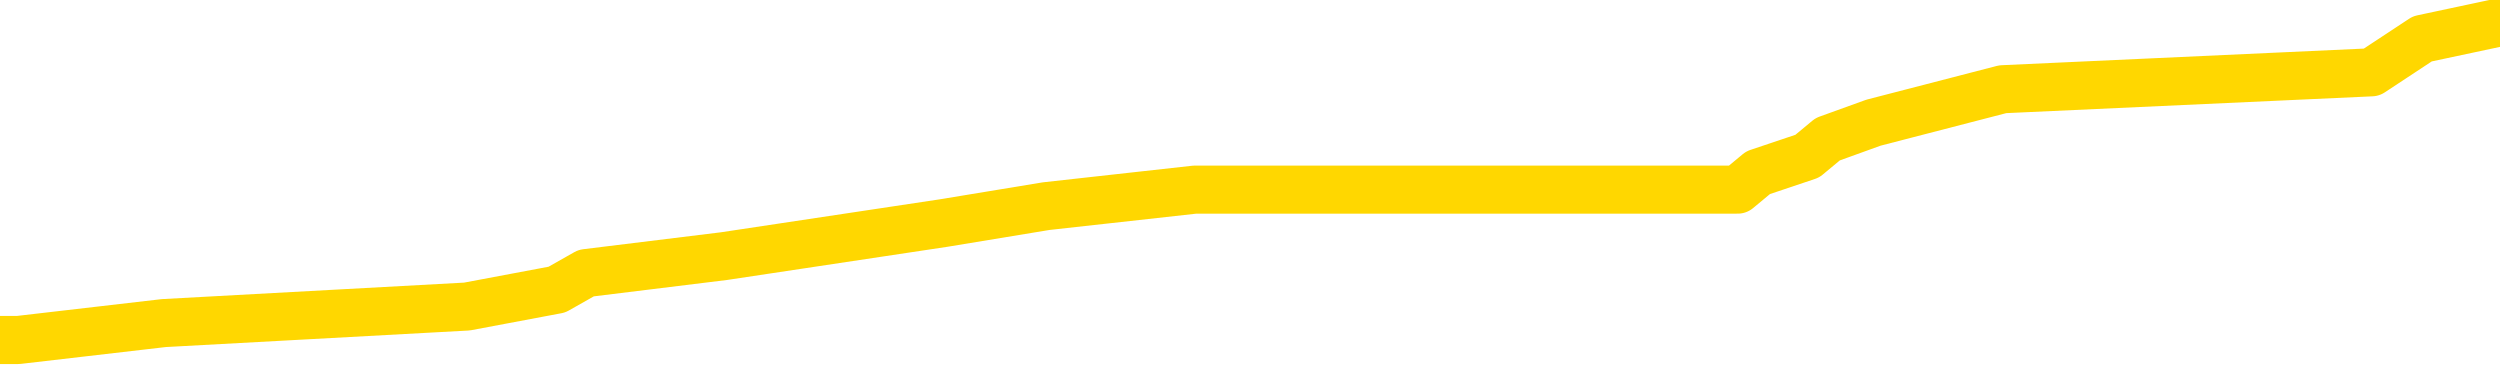 <svg xmlns="http://www.w3.org/2000/svg" version="1.1" viewBox="0 0 6500 1000">
	<path fill="none" stroke="gold" stroke-width="125" stroke-linecap="round" stroke-linejoin="round" d="M0 31840  L-165506 31840 L-165322 31797 L-164832 31710 L-164538 31666 L-164227 31580 L-163992 31536 L-163939 31449 L-163880 31362 L-163727 31319 L-163686 31232 L-163554 31188 L-163261 31145 L-162720 31145 L-162110 31101 L-162062 31101 L-161422 31058 L-161389 31058 L-160863 31058 L-160731 31014 L-160340 30927 L-160012 30840 L-159895 30753 L-159684 30666 L-158967 30666 L-158397 30623 L-158290 30623 L-158115 30580 L-157894 30493 L-157492 30449 L-157467 30362 L-156539 30275 L-156451 30188 L-156369 30101 L-156299 30014 L-156002 29971 L-155850 29884 L-153959 29927 L-153859 29927 L-153596 29927 L-153303 29971 L-153161 29884 L-152912 29884 L-152877 29840 L-152718 29797 L-152255 29710 L-152002 29666 L-151790 29580 L-151538 29536 L-151189 29493 L-150262 29406 L-150168 29319 L-149758 29275 L-148587 29188 L-147398 29145 L-147305 29058 L-147278 28971 L-147012 28884 L-146713 28797 L-146584 28710 L-146547 28623 L-145732 28623 L-145348 28666 L-144288 28710 L-144227 28710 L-143961 29580 L-143490 30406 L-143298 31232 L-143034 32058 L-142697 32014 L-142562 31971 L-142106 31927 L-141363 31884 L-141345 31840 L-141180 31753 L-141112 31753 L-140596 31710 L-139567 31710 L-139371 31666 L-138882 31623 L-138520 31580 L-138112 31580 L-137726 31623 L-136023 31623 L-135925 31623 L-135853 31623 L-135791 31623 L-135607 31580 L-135271 31580 L-134630 31536 L-134553 31493 L-134492 31493 L-134305 31449 L-134226 31449 L-134049 31406 L-134029 31362 L-133799 31362 L-133412 31319 L-132523 31319 L-132484 31275 L-132395 31232 L-132368 31145 L-131360 31101 L-131210 31014 L-131186 30971 L-131053 30927 L-131013 30884 L-129755 30840 L-129697 30840 L-129157 30797 L-129105 30797 L-129058 30797 L-128663 30753 L-128524 30710 L-128324 30666 L-128177 30666 L-128012 30666 L-127736 30710 L-127377 30710 L-126824 30666 L-126180 30623 L-125921 30536 L-125767 30493 L-125366 30449 L-125326 30406 L-125205 30362 L-125144 30406 L-125130 30406 L-125036 30406 L-124743 30362 L-124591 30188 L-124261 30101 L-124183 30014 L-124107 29971 L-123881 29840 L-123814 29753 L-123586 29666 L-123534 29580 L-123369 29536 L-122363 29493 L-122180 29449 L-121629 29406 L-121236 29319 L-120839 29275 L-119989 29188 L-119910 29145 L-119331 29101 L-118890 29101 L-118649 29058 L-118492 29058 L-118091 28971 L-118070 28971 L-117626 28927 L-117220 28884 L-117084 28797 L-116909 28710 L-116773 28623 L-116522 28536 L-115523 28493 L-115440 28449 L-115305 28406 L-115266 28362 L-114376 28319 L-114161 28275 L-113717 28232 L-113600 28188 L-113543 28145 L-112867 28145 L-112767 28101 L-112738 28101 L-111396 28058 L-110990 28014 L-110951 27971 L-110023 27927 L-109924 27884 L-109791 27840 L-109387 27797 L-109361 27753 L-109268 27710 L-109052 27666 L-108641 27580 L-107487 27493 L-107195 27406 L-107167 27319 L-106559 27275 L-106309 27188 L-106289 27145 L-105359 27101 L-105308 27014 L-105186 26971 L-105168 26884 L-105012 26840 L-104837 26753 L-104700 26710 L-104644 26666 L-104536 26623 L-104451 26580 L-104218 26536 L-104143 26493 L-103834 26449 L-103716 26406 L-103547 26362 L-103455 26319 L-103353 26319 L-103329 26275 L-103252 26275 L-103154 26188 L-102788 26145 L-102683 26101 L-102179 26058 L-101728 26014 L-101689 25971 L-101665 25927 L-101625 25884 L-101496 25840 L-101395 25797 L-100954 25753 L-100671 25710 L-100079 25666 L-99949 25623 L-99674 25536 L-99522 25493 L-99368 25449 L-99283 25362 L-99205 25319 L-99019 25275 L-98969 25275 L-98941 25232 L-98862 25188 L-98839 25145 L-98555 25058 L-97951 24971 L-96956 24927 L-96658 24884 L-95924 24840 L-95680 24797 L-95590 24753 L-95012 24710 L-94314 24666 L-93562 24623 L-93243 24580 L-92860 24493 L-92783 24449 L-92149 24406 L-91963 24362 L-91876 24362 L-91746 24362 L-91433 24319 L-91384 24275 L-91242 24232 L-91220 24188 L-90253 24145 L-89707 24101 L-89229 24101 L-89168 24101 L-88844 24101 L-88823 24058 L-88760 24058 L-88550 24014 L-88473 23971 L-88419 23927 L-88396 23884 L-88357 23840 L-88341 23797 L-87584 23753 L-87568 23710 L-86768 23666 L-86616 23623 L-85710 23580 L-85204 23536 L-84975 23449 L-84934 23449 L-84818 23406 L-84642 23362 L-83888 23406 L-83753 23362 L-83589 23319 L-83271 23275 L-83094 23188 L-82072 23101 L-82049 23014 L-81798 22971 L-81585 22884 L-80951 22840 L-80713 22753 L-80680 22666 L-80502 22580 L-80422 22493 L-80332 22449 L-80268 22362 L-79828 22275 L-79804 22232 L-79263 22188 L-79007 22145 L-78513 22101 L-77635 22058 L-77599 22014 L-77546 21971 L-77505 21927 L-77388 21884 L-77111 21840 L-76904 21753 L-76707 21666 L-76684 21580 L-76633 21493 L-76594 21449 L-76516 21406 L-75919 21319 L-75858 21275 L-75755 21232 L-75601 21188 L-74969 21145 L-74288 21101 L-73985 21014 L-73639 20971 L-73441 20927 L-73393 20840 L-73072 20797 L-72445 20753 L-72298 20710 L-72262 20666 L-72204 20623 L-72127 20536 L-71886 20536 L-71798 20493 L-71704 20449 L-71410 20406 L-71276 20362 L-71216 20319 L-71179 20232 L-70906 20232 L-69900 20188 L-69725 20145 L-69674 20145 L-69381 20101 L-69189 20014 L-68856 19971 L-68349 19927 L-67787 19840 L-67772 19753 L-67756 19710 L-67655 19623 L-67541 19536 L-67502 19449 L-67464 19406 L-67398 19406 L-67370 19362 L-67231 19406 L-66939 19406 L-66888 19406 L-66783 19406 L-66519 19362 L-66054 19319 L-65909 19319 L-65855 19232 L-65798 19188 L-65607 19145 L-65241 19101 L-65027 19101 L-64832 19101 L-64774 19101 L-64715 19014 L-64561 18971 L-64292 18927 L-63862 19145 L-63847 19145 L-63770 19101 L-63705 19058 L-63576 18753 L-63552 18710 L-63268 18666 L-63221 18623 L-63166 18580 L-62704 18536 L-62665 18536 L-62624 18493 L-62434 18449 L-61953 18406 L-61466 18362 L-61450 18319 L-61412 18275 L-61155 18232 L-61078 18145 L-60848 18101 L-60832 18014 L-60538 17927 L-60095 17884 L-59648 17840 L-59144 17797 L-58990 17753 L-58704 17710 L-58663 17623 L-58332 17580 L-58110 17536 L-57593 17449 L-57518 17406 L-57270 17319 L-57075 17232 L-57016 17188 L-56239 17145 L-56165 17145 L-55934 17101 L-55918 17101 L-55856 17058 L-55660 17014 L-55196 17014 L-55173 16971 L-55043 16971 L-53742 16971 L-53726 16971 L-53649 16927 L-53555 16927 L-53338 16927 L-53186 16884 L-53007 16927 L-52953 16971 L-52666 17014 L-52627 17014 L-52257 17014 L-51817 17014 L-51634 17014 L-51313 16971 L-51018 16971 L-50572 16884 L-50500 16840 L-50037 16753 L-49600 16710 L-49418 16666 L-47963 16580 L-47832 16536 L-47374 16449 L-47148 16406 L-46762 16319 L-46245 16232 L-45291 16145 L-44497 16058 L-43823 16014 L-43397 15927 L-43086 15884 L-42856 15753 L-42173 15623 L-42160 15493 L-41950 15319 L-41928 15275 L-41753 15188 L-40803 15145 L-40535 15058 L-39720 15014 L-39409 14927 L-39372 14884 L-39315 14797 L-38698 14753 L-38060 14666 L-36434 14623 L-35760 14580 L-35118 14580 L-35040 14580 L-34984 14580 L-34948 14580 L-34920 14536 L-34808 14449 L-34790 14406 L-34767 14362 L-34614 14319 L-34560 14232 L-34482 14188 L-34363 14145 L-34266 14101 L-34148 14058 L-33879 13971 L-33609 13927 L-33592 13840 L-33392 13797 L-33245 13710 L-33018 13666 L-32884 13623 L-32575 13580 L-32515 13536 L-32162 13449 L-31813 13406 L-31713 13362 L-31648 13275 L-31588 13232 L-31204 13145 L-30823 13101 L-30719 13058 L-30458 13014 L-30187 12927 L-30028 12884 L-29996 12840 L-29934 12797 L-29792 12753 L-29608 12710 L-29564 12666 L-29276 12666 L-29260 12623 L-29027 12623 L-28966 12580 L-28927 12580 L-28348 12536 L-28214 12493 L-28191 12319 L-28172 12014 L-28155 11666 L-28139 11319 L-28115 10971 L-28098 10710 L-28077 10406 L-28060 10101 L-28037 9927 L-28020 9753 L-27999 9623 L-27982 9536 L-27933 9406 L-27861 9275 L-27826 9058 L-27802 8884 L-27767 8710 L-27725 8536 L-27688 8449 L-27673 8275 L-27648 8145 L-27611 8058 L-27594 7927 L-27571 7840 L-27554 7753 L-27535 7666 L-27519 7580 L-27490 7449 L-27464 7319 L-27418 7275 L-27402 7188 L-27360 7145 L-27312 7058 L-27241 6971 L-27226 6884 L-27210 6797 L-27148 6753 L-27109 6710 L-27069 6666 L-26903 6623 L-26838 6580 L-26822 6536 L-26778 6449 L-26720 6406 L-26507 6362 L-26474 6319 L-26431 6275 L-26353 6232 L-25816 6188 L-25738 6145 L-25633 6058 L-25545 6014 L-25368 5971 L-25018 5927 L-24862 5884 L-24424 5840 L-24267 5797 L-24138 5753 L-23434 5666 L-23233 5623 L-22272 5536 L-21790 5493 L-21691 5493 L-21598 5449 L-21353 5406 L-21280 5362 L-20837 5275 L-20741 5232 L-20726 5188 L-20710 5145 L-20685 5101 L-20219 5058 L-20002 5014 L-19863 4971 L-19569 4927 L-19480 4884 L-19439 4840 L-19409 4797 L-19237 4753 L-19178 4710 L-19102 4666 L-19021 4623 L-18951 4623 L-18642 4580 L-18557 4536 L-18343 4493 L-18308 4449 L-17625 4406 L-17526 4362 L-17321 4319 L-17274 4275 L-16996 4232 L-16934 4188 L-16917 4101 L-16839 4058 L-16530 3971 L-16506 3927 L-16452 3840 L-16429 3797 L-16307 3753 L-16171 3666 L-15927 3623 L-15801 3623 L-15155 3580 L-15139 3580 L-15114 3580 L-14933 3493 L-14857 3449 L-14766 3406 L-14338 3362 L-13922 3319 L-13529 3232 L-13450 3188 L-13431 3145 L-13068 3101 L-12832 3058 L-12603 3014 L-12290 2971 L-12212 2927 L-12132 2840 L-11954 2753 L-11938 2710 L-11673 2623 L-11592 2580 L-11362 2536 L-11136 2493 L-10821 2493 L-10645 2449 L-10284 2449 L-9893 2406 L-9823 2319 L-9759 2275 L-9619 2188 L-9567 2145 L-9466 2058 L-8964 2014 L-8766 1971 L-8520 1927 L-8334 1884 L-8035 1840 L-7959 1797 L-7793 1710 L-6908 1666 L-6880 1580 L-6757 1493 L-6178 1449 L-6100 1406 L-5387 1406 L-5075 1406 L-4862 1406 L-4845 1406 L-4458 1406 L-3933 1319 L-3487 1275 L-3157 1232 L-3005 1188 L-2679 1188 L-2500 1145 L-2419 1145 L-2213 1058 L-2037 1014 L-1108 971 L-219 927 L-180 884 L47 884 L426 840 L1214 797 L1448 753 L1524 710 L1882 666 L2453 580 L2720 536 L3107 493 L3210 493 L3380 493 L3999 493 L4210 493 L4518 493 L4571 449 L4699 406 L4752 362 L4871 319 L5207 232 L6166 188 L6298 101 L6500 58" />
</svg>
